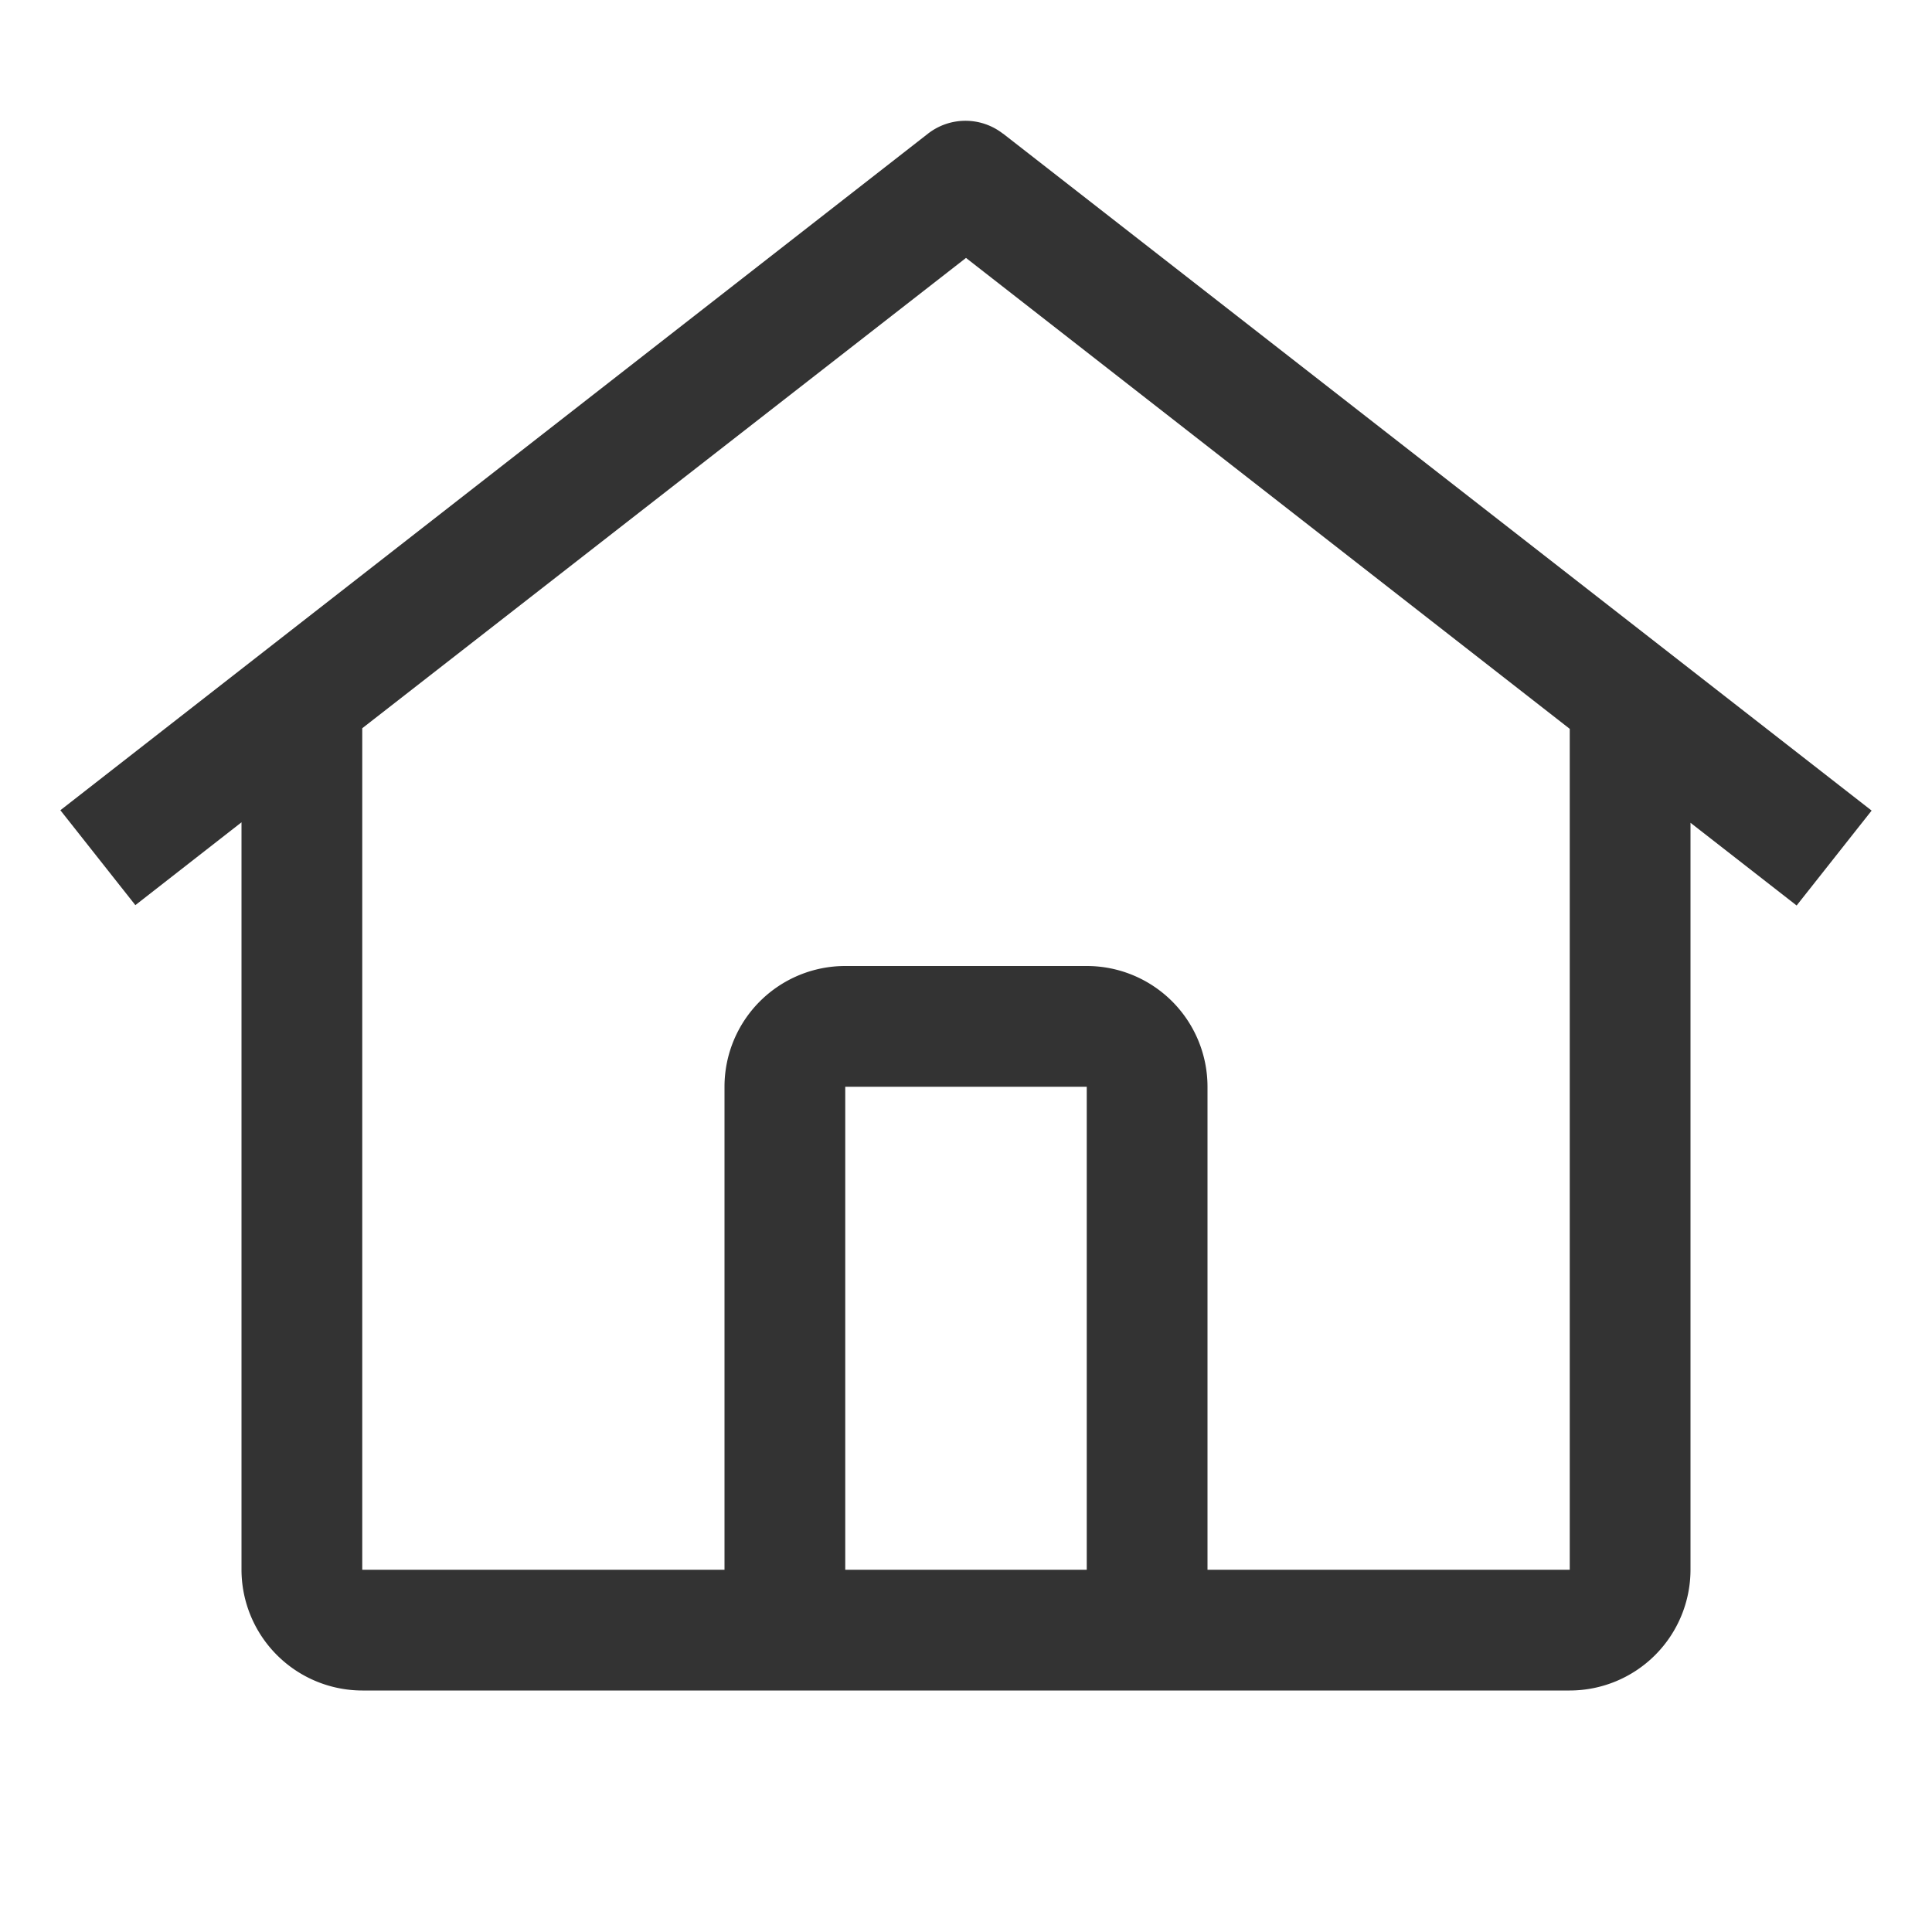 <svg xmlns="http://www.w3.org/2000/svg" width="16" height="16" fill="none" viewBox="0 0 16 16"><path fill="#333" d="M8.306 1.107a.505.505 0 0 0-.621 0L.5 6.71l.621.786L2 6.81V13a1.002 1.002 0 0 0 1 1h10a1.001 1.001 0 0 0 1-1V6.814l.879.685.621-.786-7.194-5.607zM9 13H7V9h2v4zm1 0V9a1 1 0 0 0-1-1H7a1 1 0 0 0-1 1v4H3V6.031l5-3.895 5 3.9V13h-3z"/></svg>